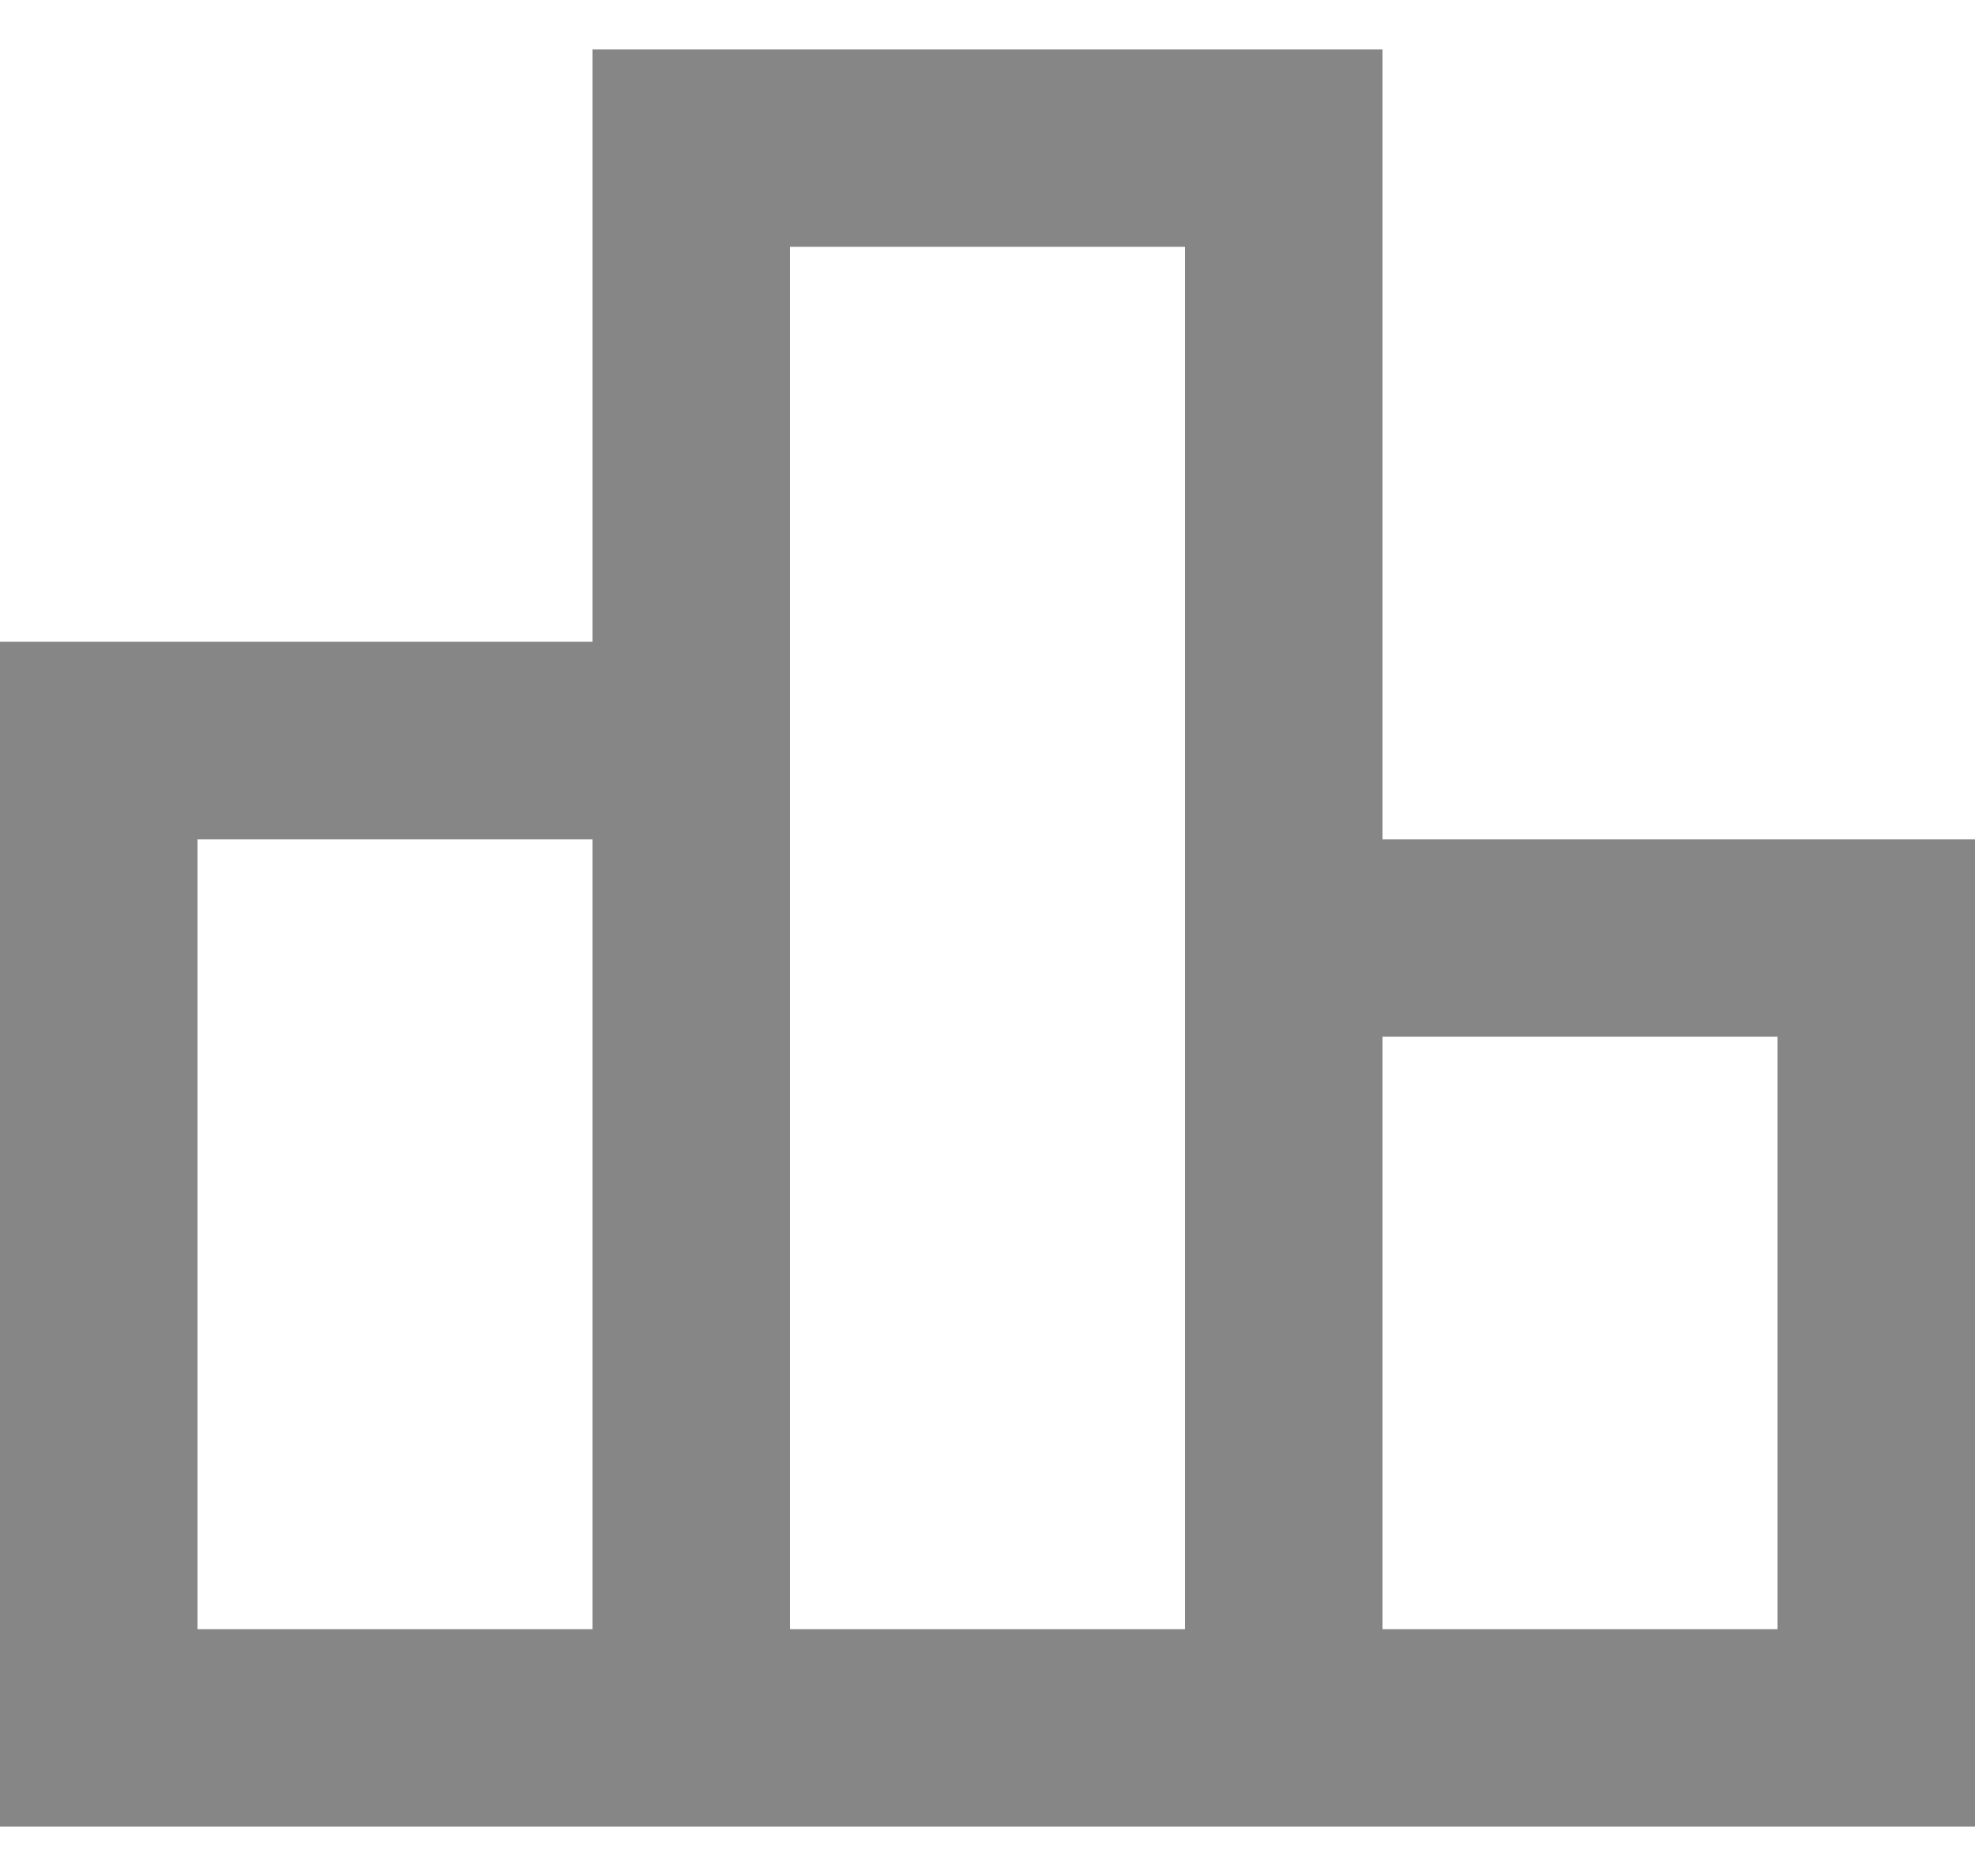 <svg width="20" height="19" viewBox="0 0 20 19" fill="none" xmlns="http://www.w3.org/2000/svg">
<path d="M2 16.5H6V8.5H2V16.5ZM8 16.5H12V2.5H8V16.5ZM14 16.5H18V10.5H14V16.5ZM0 18.5V6.5H6V0.5H14V8.5H20V18.5H0Z" fill="#868686"/>
</svg>
